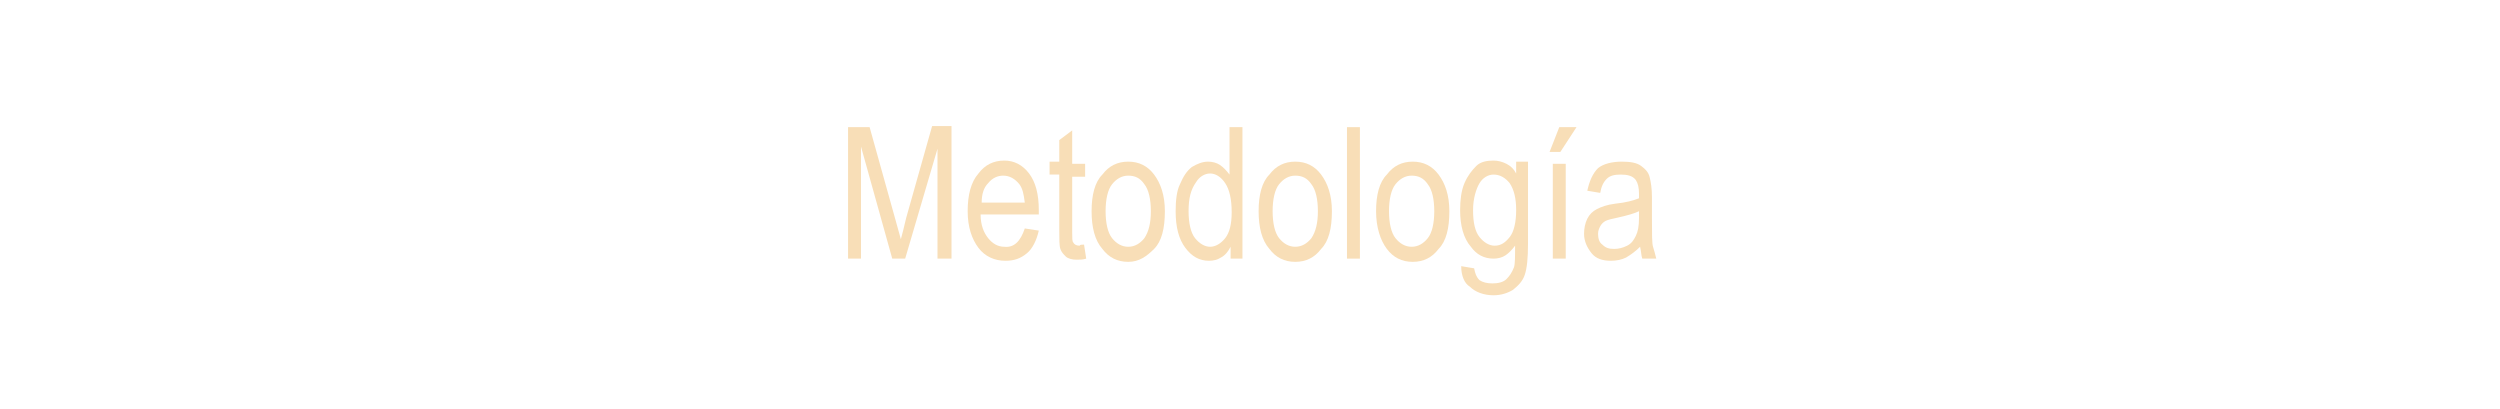 <?xml version="1.0" encoding="utf-8"?>
<!-- Generator: Adobe Illustrator 19.0.0, SVG Export Plug-In . SVG Version: 6.00 Build 0)  -->
<svg version="1.1" id="Capa_1" xmlns="http://www.w3.org/2000/svg" xmlns:xlink="http://www.w3.org/1999/xlink" x="0px" y="0px"
	 viewBox="0 0 232 38" style="enable-background:new 0 0 232 38;" xml:space="preserve">
<style type="text/css">
	.st0{enable-background:new    ;}
	.st1{fill:#F8DEB7;}
</style>
<g class="st0">
	<path class="st1" d="M78.7,24V11.8h2l2.4,8.6l0.5,1.8c0.1-0.4,0.3-1.1,0.5-2l2.4-8.5h1.8V24h-1.3V13.8L84,24h-1.2l-2.9-10.4V24
		H78.7z"/>
	<path class="st1" d="M95.1,21.2l1.3,0.2c-0.2,0.9-0.6,1.7-1.1,2.1c-0.6,0.5-1.2,0.7-2,0.7c-1,0-1.9-0.4-2.5-1.2
		c-0.6-0.8-1-1.9-1-3.4c0-1.5,0.3-2.7,1-3.5c0.6-0.8,1.4-1.2,2.4-1.2c0.9,0,1.7,0.4,2.3,1.2s0.9,1.9,0.9,3.4l0,0.4H91
		c0,1,0.3,1.7,0.7,2.2c0.4,0.5,0.9,0.8,1.5,0.8C94.1,23,94.7,22.4,95.1,21.2z M91.1,18.8h4c-0.1-0.8-0.2-1.3-0.5-1.7
		c-0.4-0.5-0.9-0.8-1.5-0.8c-0.5,0-1,0.2-1.4,0.7C91.3,17.4,91.1,18,91.1,18.8z"/>
	<path class="st1" d="M100.6,22.7l0.2,1.3c-0.3,0.1-0.6,0.1-0.9,0.1c-0.4,0-0.8-0.1-1-0.3s-0.4-0.4-0.5-0.7
		c-0.1-0.3-0.1-0.9-0.1-1.8v-5.1h-0.9v-1.2h0.9V13l1.2-0.9v3.1h1.2v1.2h-1.2v5.2c0,0.5,0,0.8,0.1,0.9c0.1,0.2,0.3,0.3,0.6,0.3
		C100.2,22.7,100.4,22.7,100.6,22.7z"/>
	<path class="st1" d="M101.3,19.6c0-1.5,0.3-2.7,1-3.4c0.6-0.8,1.4-1.2,2.4-1.2c1,0,1.8,0.4,2.4,1.2s1,1.9,1,3.4
		c0,1.6-0.3,2.8-1,3.5s-1.4,1.2-2.4,1.2c-1,0-1.8-0.4-2.4-1.2C101.6,22.3,101.3,21.1,101.3,19.6z M102.6,19.6c0,1.1,0.2,2,0.6,2.5
		s0.9,0.8,1.5,0.8c0.6,0,1.1-0.3,1.5-0.8c0.4-0.6,0.6-1.4,0.6-2.5c0-1.1-0.2-2-0.6-2.5c-0.4-0.6-0.9-0.8-1.5-0.8
		c-0.6,0-1.1,0.3-1.5,0.8S102.6,18.5,102.6,19.6z"/>
	<path class="st1" d="M114.2,24v-1.1c-0.2,0.4-0.5,0.8-0.9,1c-0.3,0.2-0.7,0.3-1.1,0.3c-0.9,0-1.6-0.4-2.2-1.2
		c-0.6-0.8-0.9-1.9-0.9-3.4c0-1,0.1-1.9,0.4-2.5c0.3-0.7,0.6-1.2,1.1-1.6c0.5-0.3,1-0.5,1.5-0.5c0.4,0,0.8,0.1,1.1,0.3
		s0.6,0.5,0.9,0.9v-4.4h1.2V24H114.2z M110.3,19.6c0,1.1,0.2,2,0.6,2.5s0.9,0.8,1.4,0.8c0.5,0,1-0.3,1.4-0.8
		c0.4-0.5,0.6-1.3,0.6-2.4c0-1.2-0.2-2.1-0.6-2.7c-0.4-0.6-0.9-0.9-1.4-0.9c-0.5,0-1,0.3-1.3,0.8C110.5,17.6,110.3,18.4,110.3,19.6z
		"/>
	<path class="st1" d="M116.8,19.6c0-1.5,0.3-2.7,1-3.4c0.6-0.8,1.4-1.2,2.4-1.2c1,0,1.8,0.4,2.4,1.2s1,1.9,1,3.4
		c0,1.6-0.3,2.8-1,3.5c-0.6,0.8-1.4,1.2-2.4,1.2c-1,0-1.8-0.4-2.4-1.2C117.1,22.3,116.8,21.1,116.8,19.6z M118.1,19.6
		c0,1.1,0.2,2,0.6,2.5s0.9,0.8,1.5,0.8c0.6,0,1.1-0.3,1.5-0.8c0.4-0.6,0.6-1.4,0.6-2.5c0-1.1-0.2-2-0.6-2.5
		c-0.4-0.6-0.9-0.8-1.5-0.8c-0.6,0-1.1,0.3-1.5,0.8C118.3,17.6,118.1,18.5,118.1,19.6z"/>
	<path class="st1" d="M125,24V11.8h1.2V24H125z"/>
	<path class="st1" d="M127.7,19.6c0-1.5,0.3-2.7,1-3.4c0.6-0.8,1.4-1.2,2.4-1.2c1,0,1.8,0.4,2.4,1.2s1,1.9,1,3.4
		c0,1.6-0.3,2.8-1,3.5c-0.6,0.8-1.4,1.2-2.4,1.2c-1,0-1.8-0.4-2.4-1.2S127.7,21.1,127.7,19.6z M128.9,19.6c0,1.1,0.2,2,0.6,2.5
		s0.9,0.8,1.5,0.8c0.6,0,1.1-0.3,1.5-0.8s0.6-1.4,0.6-2.5c0-1.1-0.2-2-0.6-2.5c-0.4-0.6-0.9-0.8-1.5-0.8c-0.6,0-1.1,0.3-1.5,0.8
		C129.1,17.6,128.9,18.5,128.9,19.6z"/>
	<path class="st1" d="M135.6,24.7l1.2,0.2c0.1,0.5,0.2,0.8,0.5,1.1c0.3,0.2,0.7,0.3,1.2,0.3c0.5,0,1-0.1,1.3-0.4
		c0.3-0.3,0.5-0.6,0.7-1.1c0.1-0.3,0.1-1,0.1-2c-0.3,0.4-0.6,0.7-0.9,0.9c-0.3,0.2-0.7,0.3-1.1,0.3c-0.9,0-1.6-0.4-2.1-1.1
		c-0.7-0.8-1-2-1-3.4c0-0.9,0.1-1.8,0.4-2.5c0.3-0.7,0.7-1.2,1.1-1.6s1-0.5,1.6-0.5c0.4,0,0.8,0.1,1.2,0.3s0.7,0.5,0.9,0.9v-1.1h1.1
		v7.6c0,1.4-0.1,2.3-0.3,2.9c-0.2,0.6-0.6,1-1.1,1.4c-0.5,0.3-1.1,0.5-1.8,0.5c-0.9,0-1.7-0.3-2.2-0.8
		C135.9,26.3,135.6,25.6,135.6,24.7z M136.7,19.5c0,1.2,0.2,2,0.6,2.5s0.9,0.8,1.4,0.8c0.6,0,1-0.3,1.4-0.8c0.4-0.5,0.6-1.4,0.6-2.5
		c0-1.1-0.2-1.9-0.6-2.5c-0.4-0.5-0.9-0.8-1.5-0.8c-0.5,0-1,0.3-1.3,0.8S136.7,18.4,136.7,19.5z"/>
	<path class="st1" d="M143.8,14.1l0.9-2.3h1.6l-1.5,2.3H143.8z M144.1,24v-8.8h1.2V24H144.1z"/>
	<path class="st1" d="M152.2,22.9c-0.4,0.4-0.8,0.7-1.3,1c-0.4,0.2-0.9,0.3-1.4,0.3c-0.8,0-1.4-0.2-1.8-0.7s-0.7-1.1-0.7-1.8
		c0-0.5,0.1-1,0.3-1.4c0.2-0.4,0.5-0.7,0.9-0.9c0.4-0.2,0.9-0.4,1.7-0.5c1-0.1,1.7-0.3,2.2-0.5l0-0.4c0-0.6-0.1-1-0.3-1.3
		c-0.3-0.4-0.8-0.5-1.4-0.5c-0.6,0-1,0.1-1.3,0.4s-0.5,0.7-0.6,1.3l-1.2-0.2c0.2-0.9,0.5-1.6,1-2.1c0.5-0.4,1.3-0.6,2.2-0.6
		c0.8,0,1.4,0.1,1.8,0.4s0.7,0.6,0.8,1.1c0.1,0.4,0.2,1,0.2,1.8v2c0,1.4,0,2.3,0.1,2.6s0.2,0.7,0.3,1.1h-1.3
		C152.3,23.7,152.3,23.3,152.2,22.9z M152.1,19.6c-0.4,0.2-1.1,0.4-2,0.6c-0.5,0.1-0.9,0.2-1.1,0.3c-0.2,0.1-0.4,0.3-0.5,0.5
		c-0.1,0.2-0.2,0.4-0.2,0.7c0,0.4,0.1,0.8,0.4,1c0.3,0.3,0.6,0.4,1.1,0.4c0.4,0,0.8-0.1,1.2-0.3c0.4-0.2,0.6-0.5,0.8-0.9
		c0.2-0.4,0.3-0.9,0.3-1.7V19.6z"/>
</g>
</svg>
